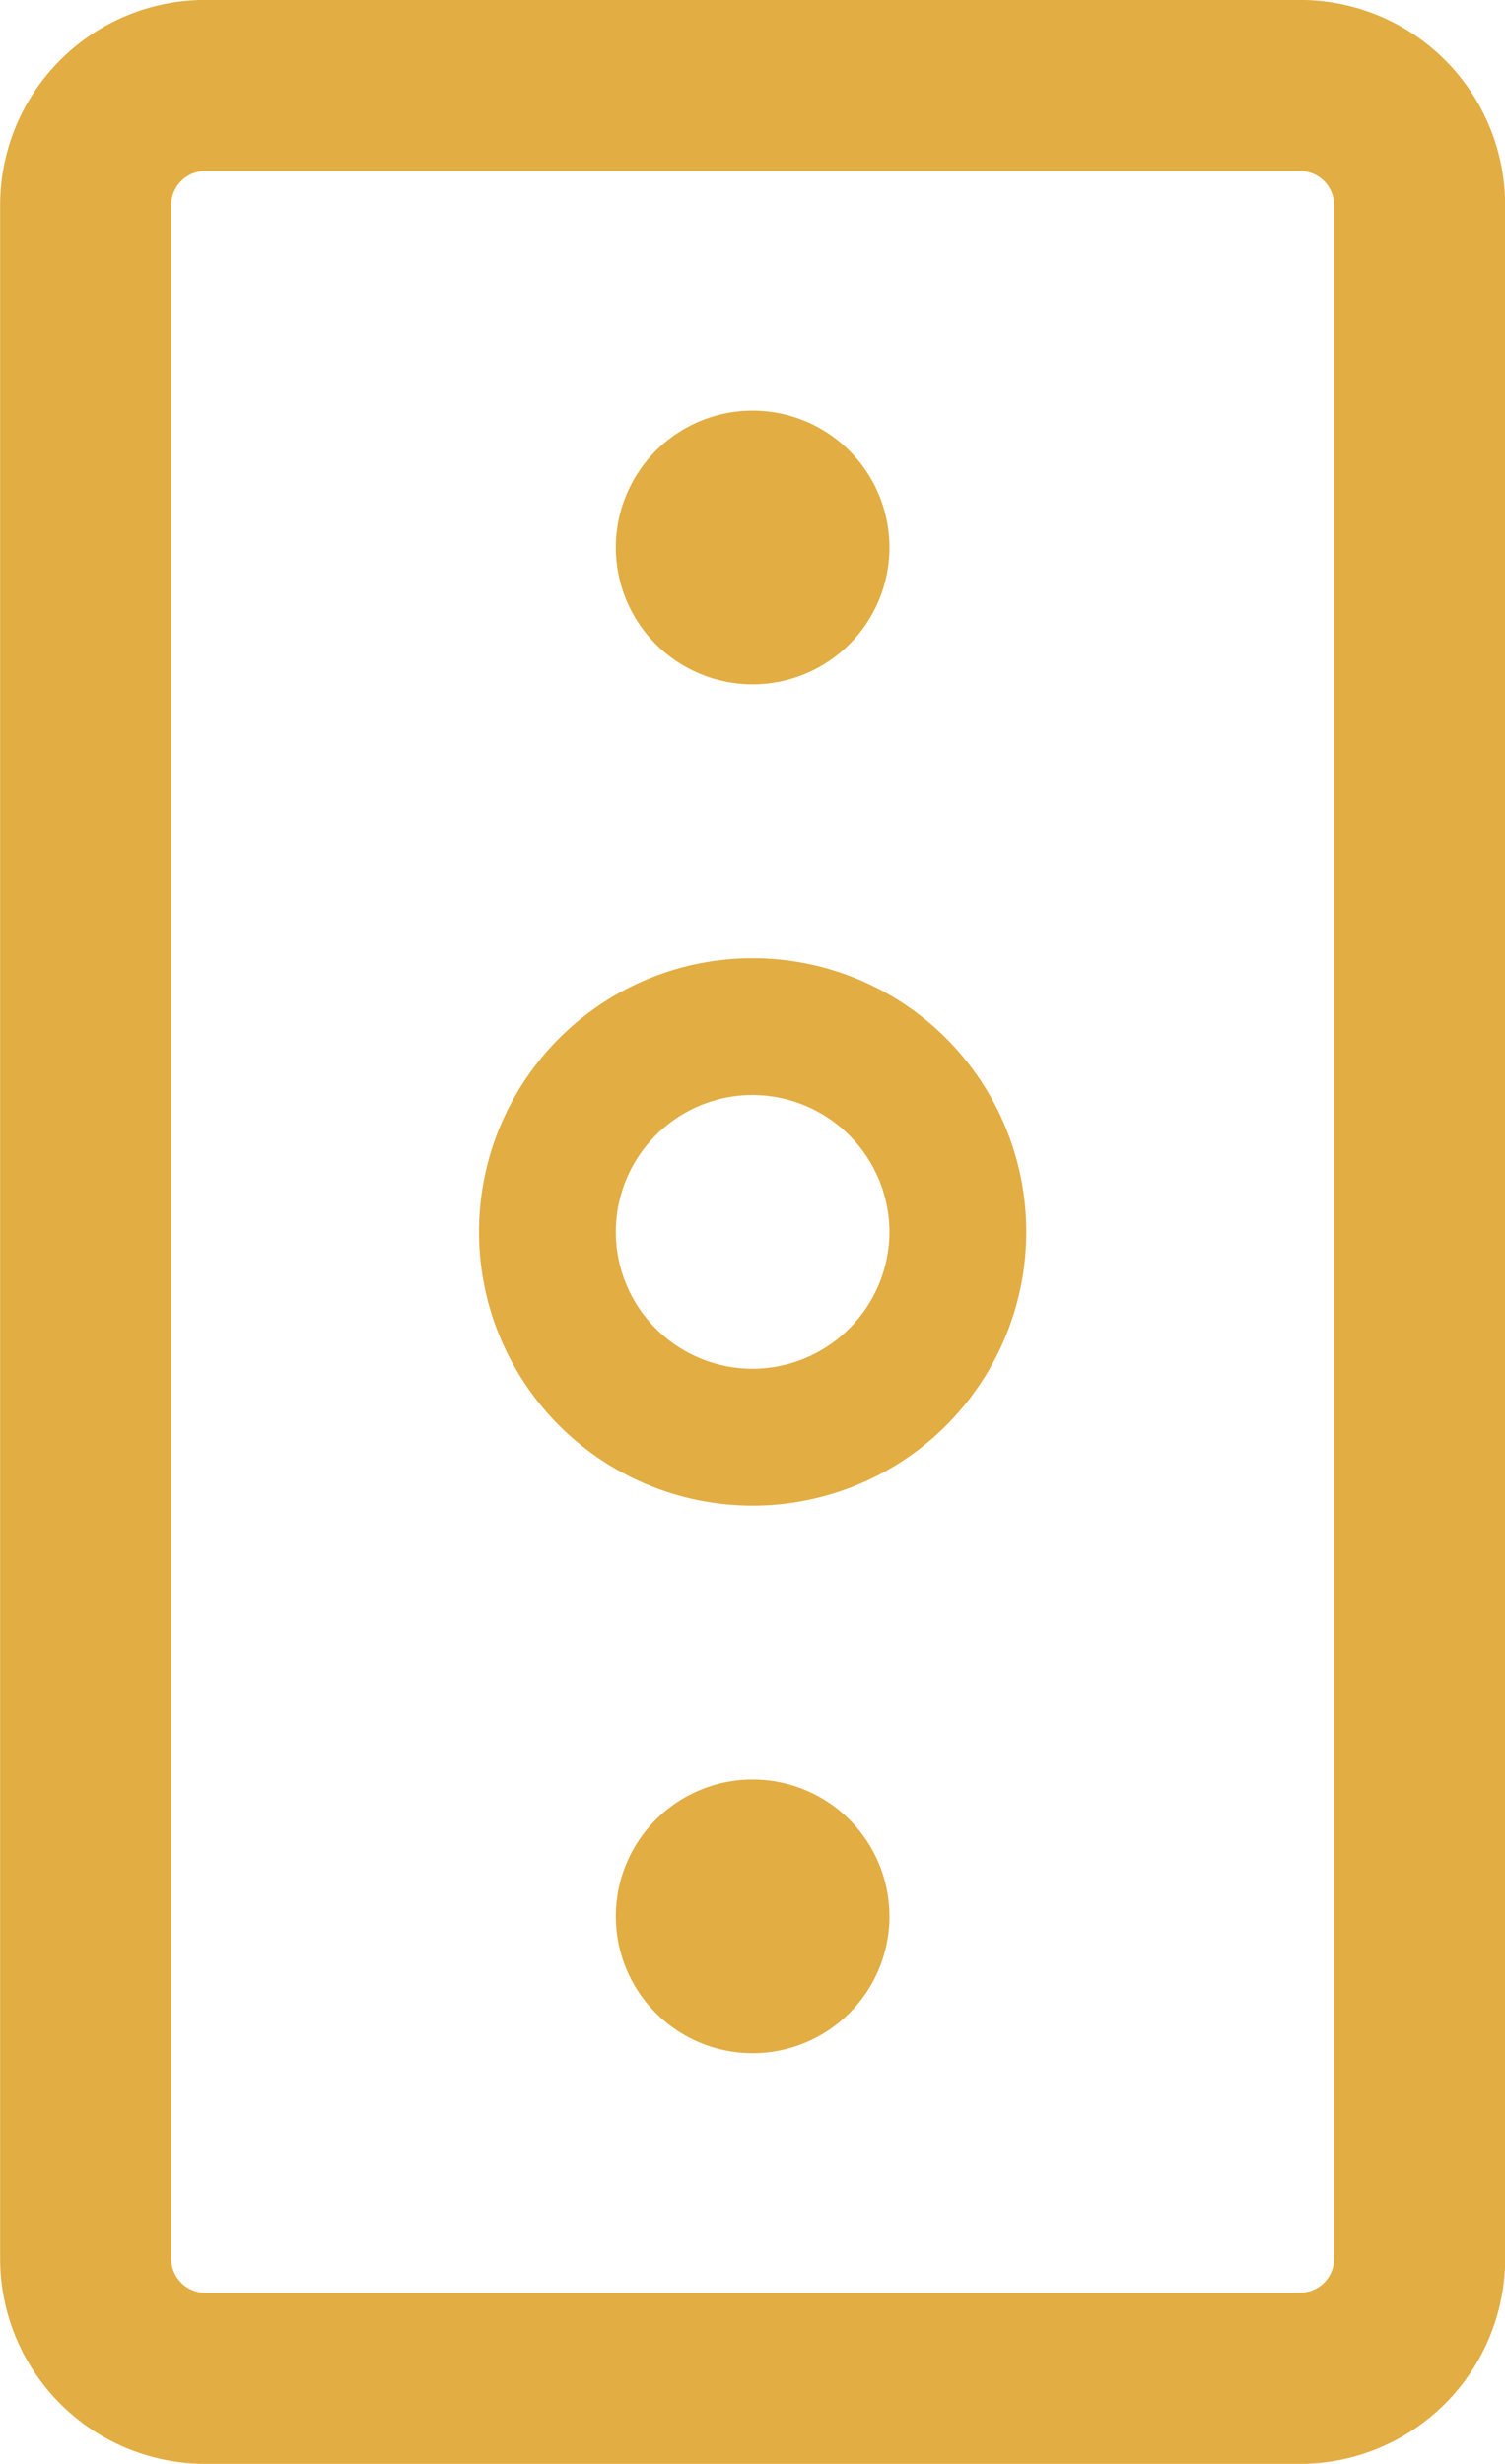 <svg xmlns="http://www.w3.org/2000/svg" width="22" height="35.999" viewBox="0 0 22 35.999">
  <path id="Icon" d="M-19158-280a3,3,0,0,1-3-3v-30a3,3,0,0,1,3-3h16a3,3,0,0,1,3,3v30a3,3,0,0,1-3,3Zm-.5-33v30a.5.5,0,0,0,.5.5h16a.5.5,0,0,0,.5-.5v-30a.5.5,0,0,0-.5-.5h-16A.5.5,0,0,0-19158.5-313Zm6.5,25a2,2,0,0,1,2-2,2,2,0,0,1,2,2,2,2,0,0,1-2,2A2,2,0,0,1-19152-288Zm-2-10a4,4,0,0,1,4-4,4,4,0,0,1,4,4,4,4,0,0,1-4,4A4,4,0,0,1-19154-298Zm2,0a2,2,0,0,0,2,2,2.006,2.006,0,0,0,2-2,2.006,2.006,0,0,0-2-2A2,2,0,0,0-19152-298Zm0-10a2,2,0,0,1,2-2,2,2,0,0,1,2,2,2,2,0,0,1-2,2A2,2,0,0,1-19152-308Z" transform="translate(19161.002 315.999)" fill="#e2ad42"/>
</svg>
